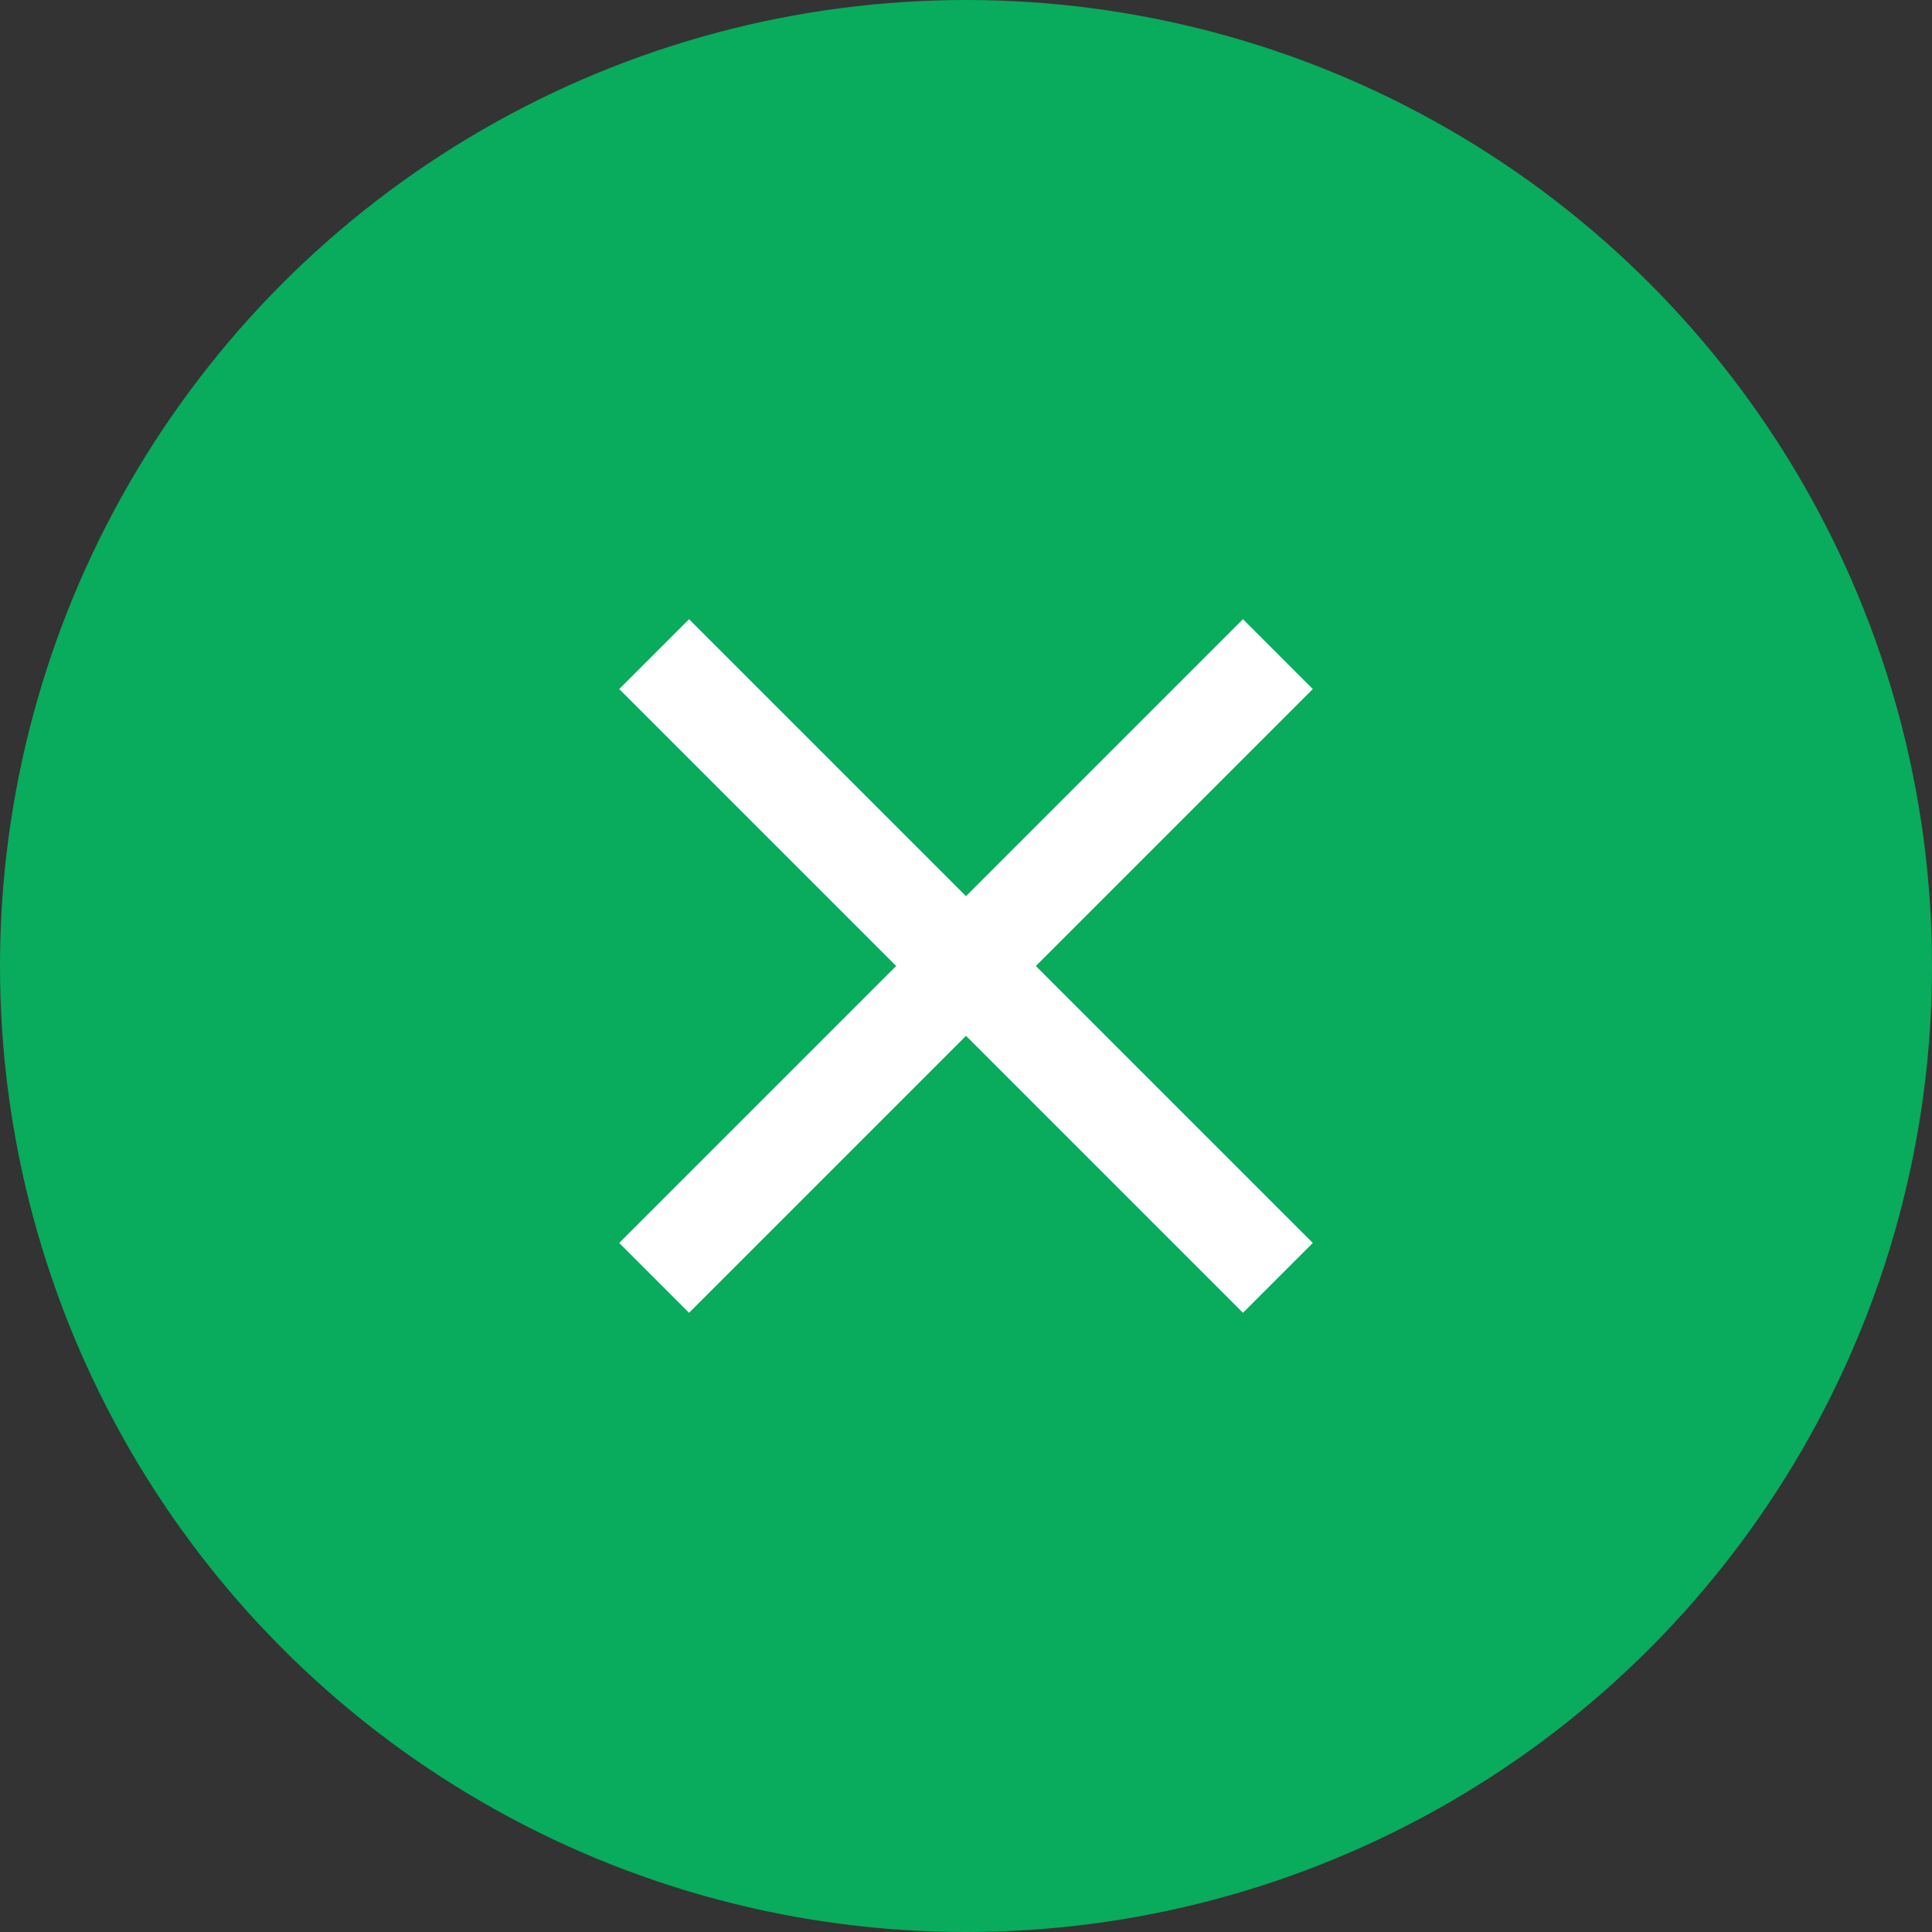 <svg width="26" height="26" viewBox="0 0 26 26" fill="none" xmlns="http://www.w3.org/2000/svg">
<rect x="0" y="0" width="26" height="26" fill="#333333" stroke="none"/>
<circle cx="13" cy="13" r="13" fill="#09AB5D"/>
<path d="M17.667 9.273L16.727 8.333L13 12.06L9.273 8.333L8.333 9.273L12.06 13L8.333 16.727L9.273 17.667L13 13.94L16.727 17.667L17.667 16.727L13.94 13L17.667 9.273Z" fill="white"/>
</svg>
